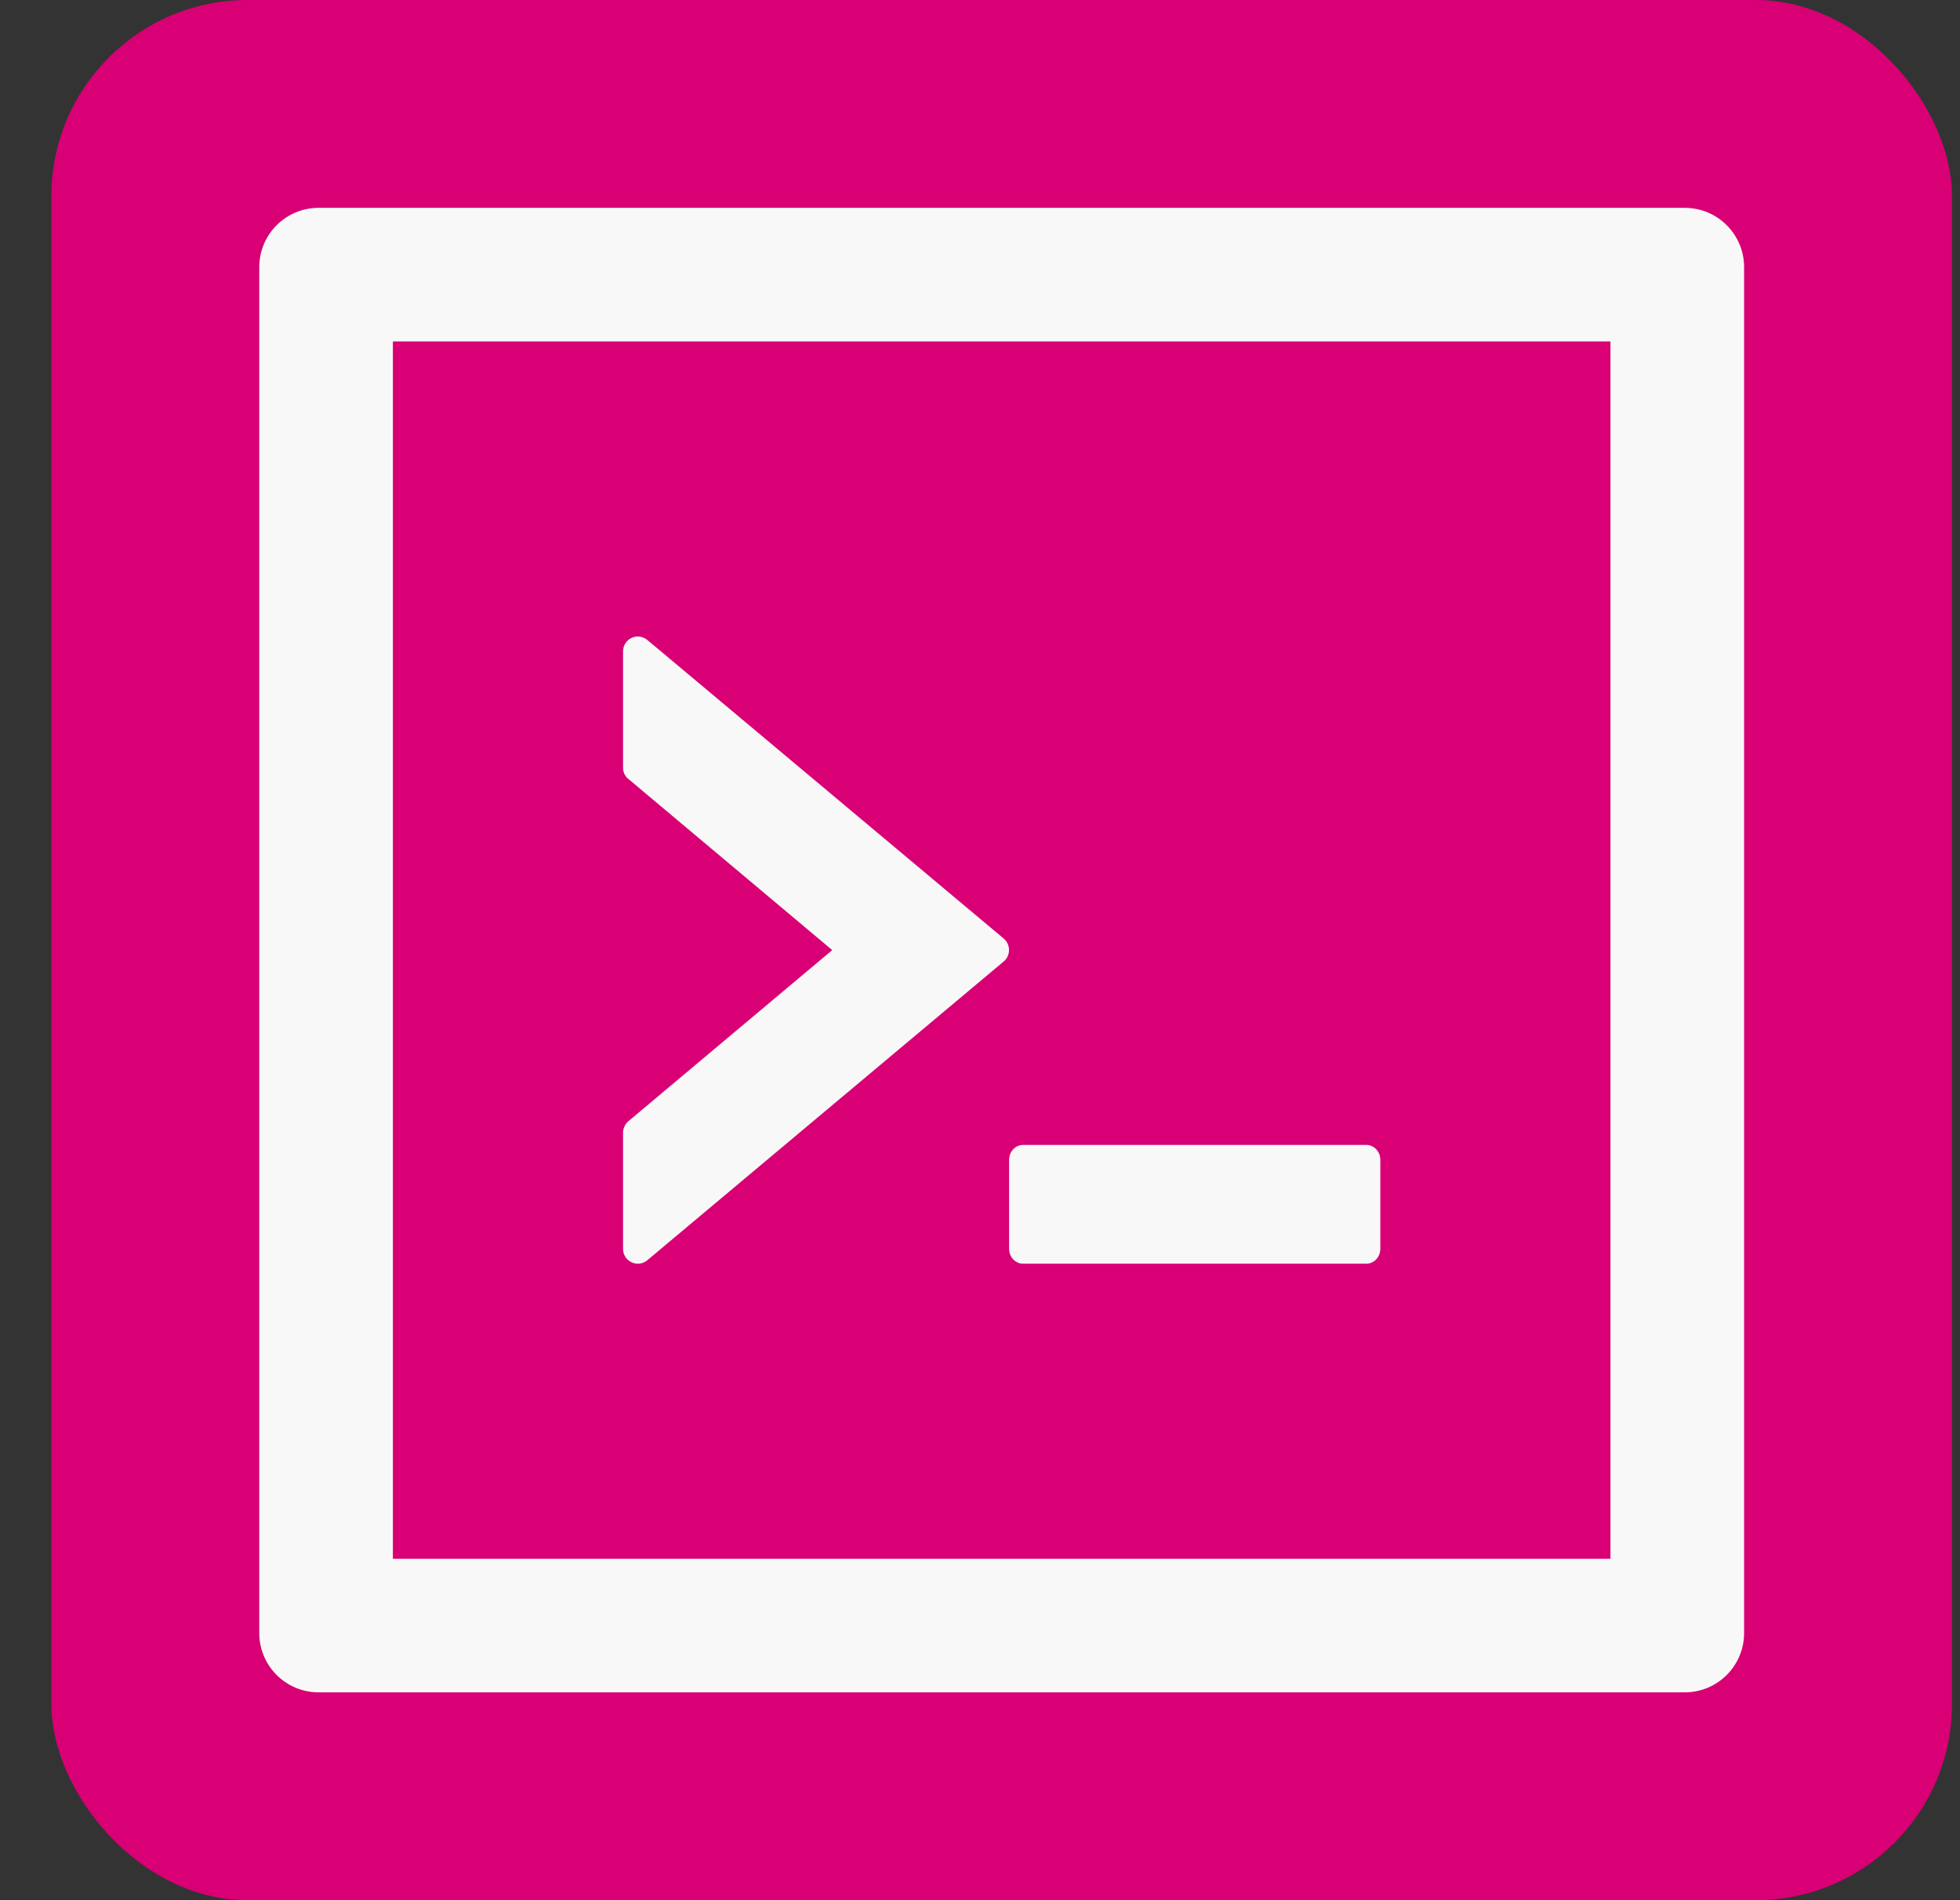 <svg width="33" height="32" viewBox="0 0 33 32" fill="none" xmlns="http://www.w3.org/2000/svg">
<rect x="0" y="0" width="33" height="32" fill="#333333" stroke="none"/>
<rect x="0.865" width="32" height="32" rx="3.303" fill="#D80074"/>
<path d="M16.99 21.031C16.99 21.169 17.096 21.281 17.225 21.281H23.006C23.134 21.281 23.24 21.169 23.24 21.031V19.531C23.24 19.394 23.134 19.281 23.006 19.281H17.225C17.096 19.281 16.99 19.394 16.99 19.531V21.031ZM10.9 21.222L16.9 16.191C17.018 16.091 17.018 15.906 16.9 15.806L10.9 10.778C10.863 10.747 10.819 10.728 10.772 10.721C10.725 10.715 10.677 10.722 10.634 10.742C10.591 10.762 10.554 10.794 10.529 10.834C10.503 10.875 10.49 10.921 10.49 10.969V12.928C10.49 13.003 10.521 13.072 10.581 13.119L14.012 16L10.581 18.881C10.553 18.905 10.53 18.934 10.515 18.967C10.499 19 10.491 19.035 10.49 19.072V21.031C10.49 21.244 10.737 21.359 10.9 21.222ZM28.365 3.5H5.365C4.812 3.5 4.365 3.947 4.365 4.5V27.5C4.365 28.053 4.812 28.5 5.365 28.5H28.365C28.918 28.5 29.365 28.053 29.365 27.5V4.5C29.365 3.947 28.918 3.5 28.365 3.5ZM27.115 26.25H6.615V5.75H27.115V26.25Z" fill="#F8F8F8"/>
</svg>
